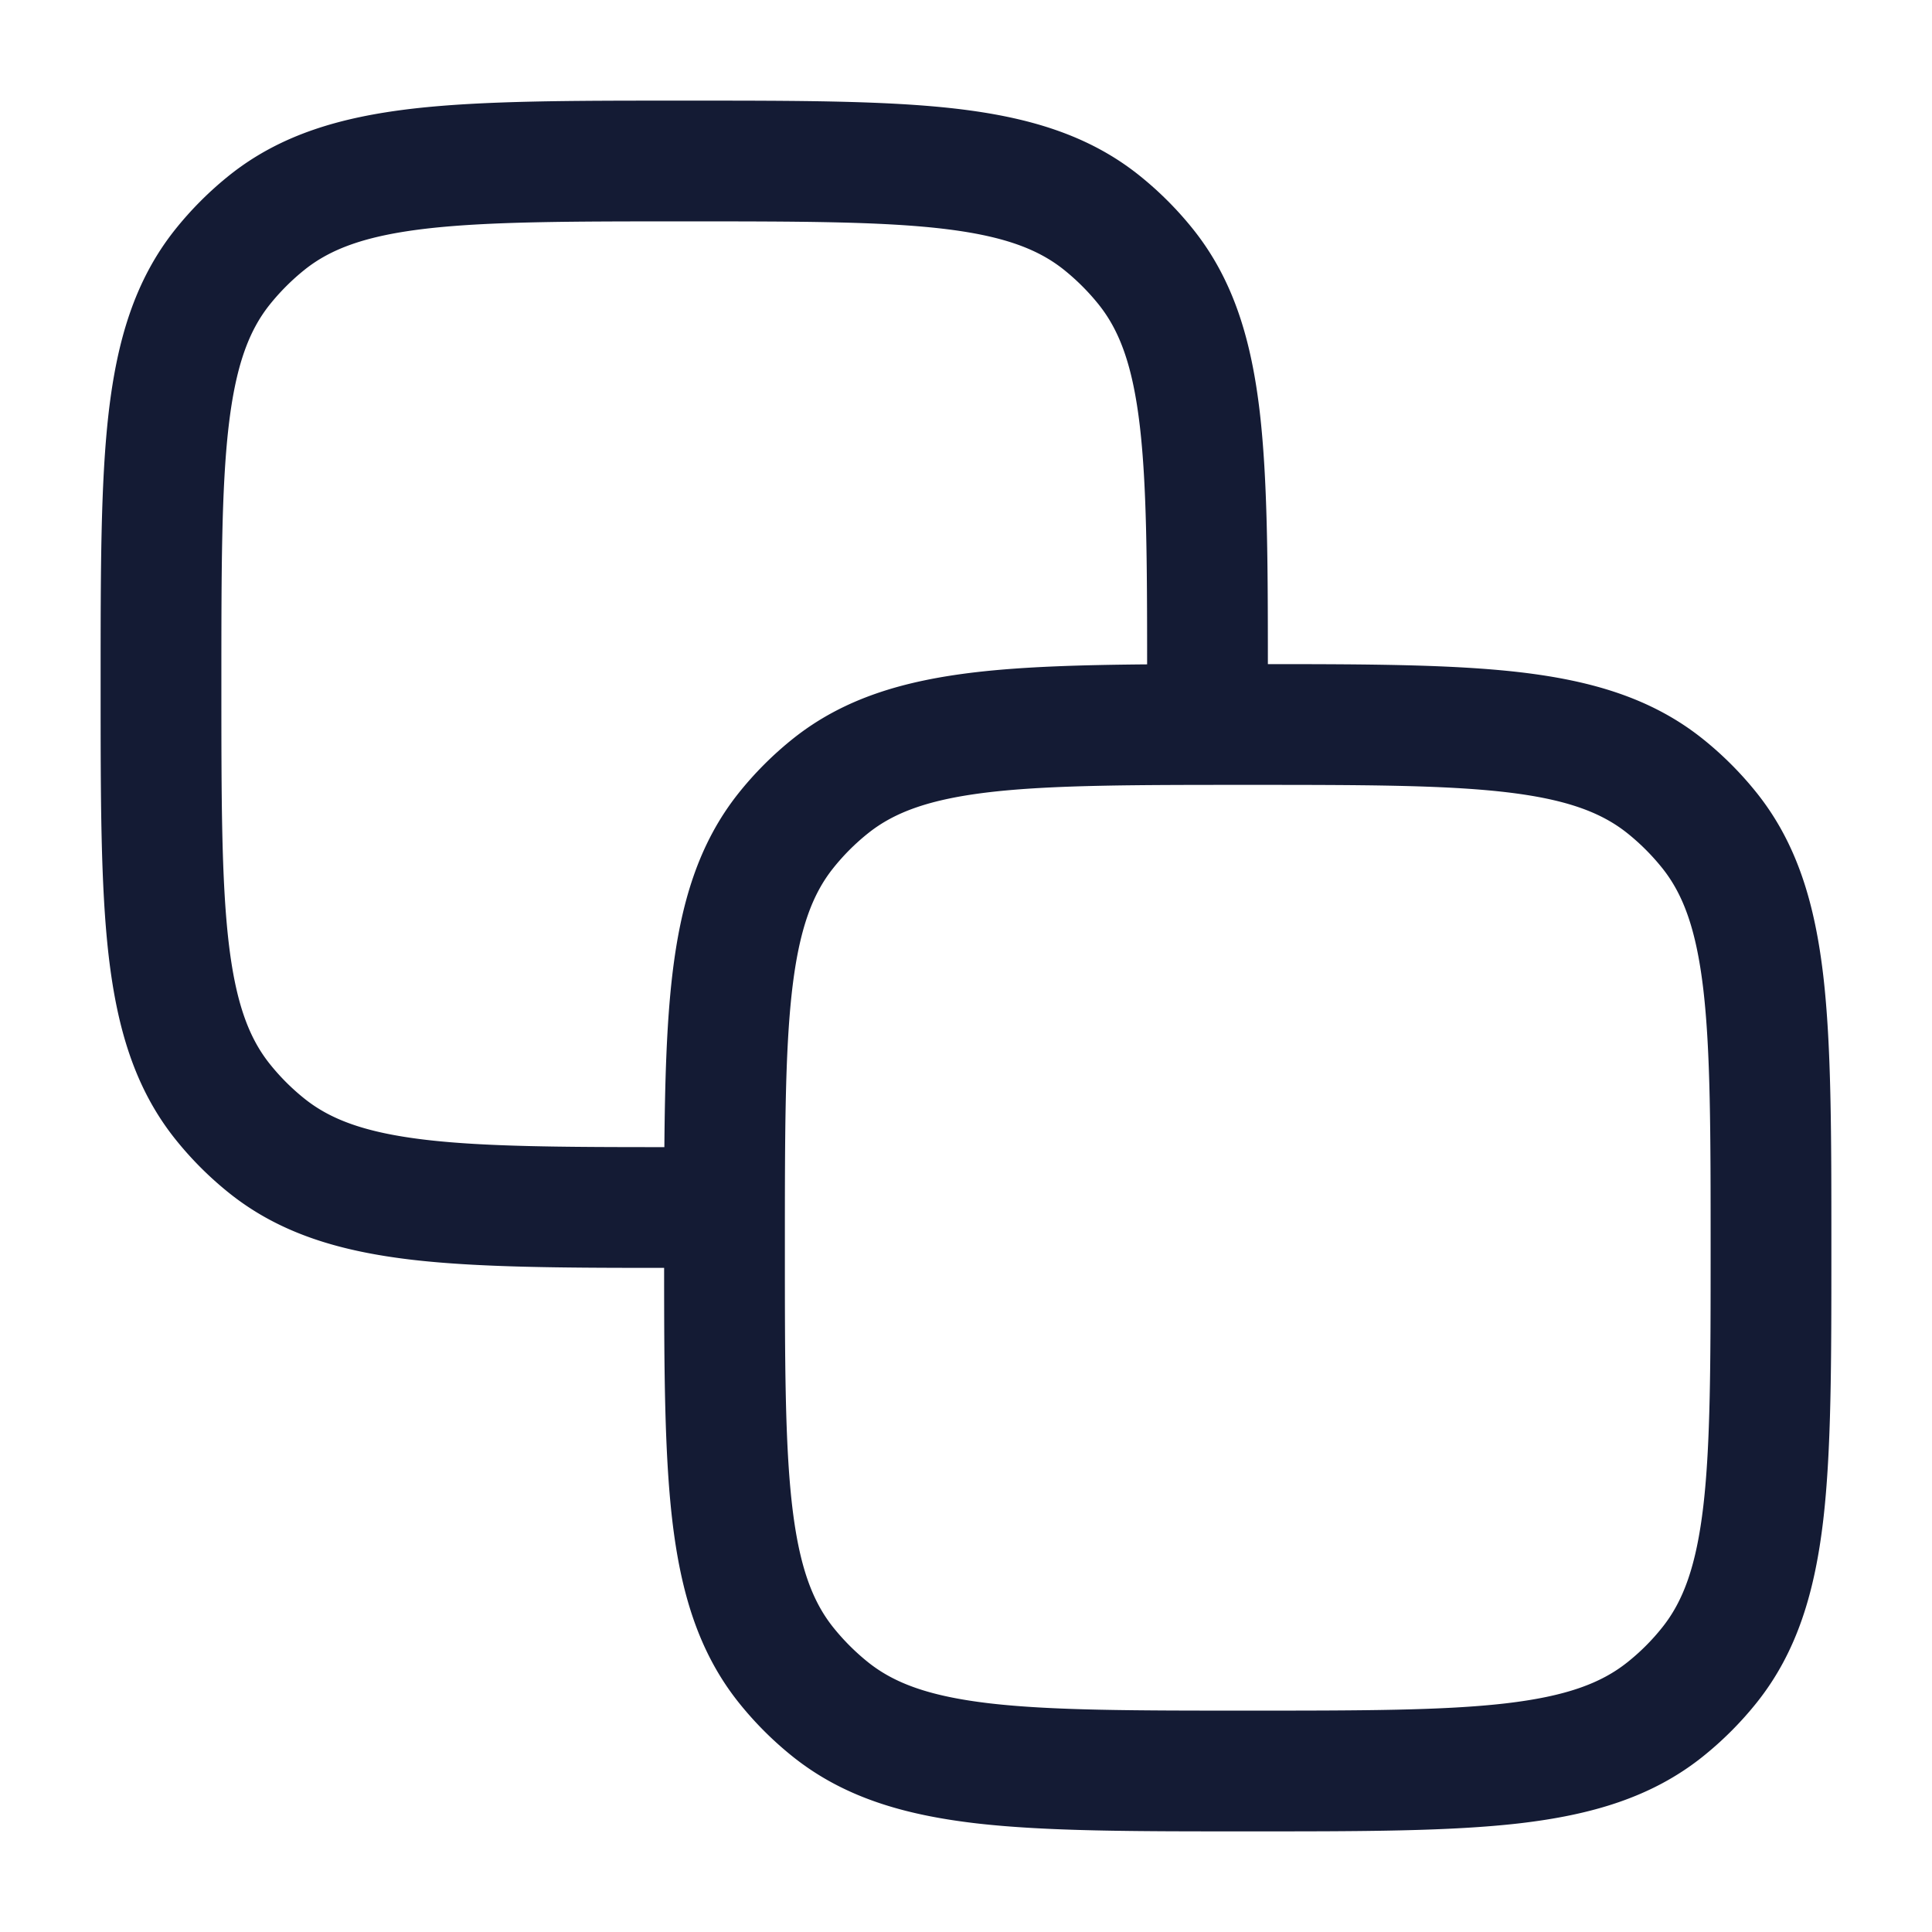 <svg xmlns="http://www.w3.org/2000/svg" width="24" height="24" fill="none"><path fill="#141B34" fill-rule="evenodd" d="M8.547 1.25h-.094c-1.368 0-2.46 0-3.328.1-.892.104-1.642.322-2.275.827a4.3 4.3 0 0 0-.673.673c-.505.633-.723 1.383-.827 2.275-.1.867-.1 1.96-.1 3.328v.094c0 1.368 0 2.46.1 3.327.104.893.322 1.643.827 2.276q.299.374.673.673c.633.505 1.383.723 2.275.827.824.095 1.851.1 3.125.1 0 1.274.005 2.3.1 3.125.104.892.322 1.642.827 2.275q.299.374.673.673c.633.505 1.383.723 2.276.827.867.1 1.959.1 3.327.1h.094c1.368 0 2.46 0 3.328-.1.892-.104 1.642-.322 2.275-.827a4.3 4.3 0 0 0 .673-.673c.505-.633.723-1.383.827-2.275.1-.867.1-1.96.1-3.328v-.094c0-1.368 0-2.46-.1-3.327-.104-.893-.322-1.643-.827-2.276a4.3 4.3 0 0 0-.673-.673c-.633-.505-1.383-.723-2.275-.827-.824-.095-1.851-.1-3.125-.1 0-1.274-.005-2.3-.1-3.125-.104-.892-.322-1.642-.827-2.275a4.3 4.3 0 0 0-.673-.673c-.633-.505-1.383-.723-2.276-.827-.867-.1-1.959-.1-3.327-.1m5.703 7.003c0-1.296-.006-2.23-.09-2.955-.088-.755-.251-1.188-.51-1.513a2.8 2.8 0 0 0-.435-.435c-.325-.259-.758-.422-1.513-.51-.77-.089-1.776-.09-3.202-.09s-2.431.001-3.202.09c-.755.088-1.188.251-1.513.51a2.8 2.8 0 0 0-.435.435c-.259.325-.422.758-.51 1.513-.089.77-.09 1.776-.09 3.202s.001 2.431.09 3.202c.088.755.251 1.188.51 1.513q.193.242.435.435c.325.259.758.422 1.513.51.725.084 1.659.09 2.955.09.007-.826.028-1.528.097-2.124.104-.893.322-1.643.827-2.276a4.3 4.3 0 0 1 .673-.673c.633-.505 1.383-.723 2.276-.827.596-.069 1.298-.09 2.124-.097m-3.465 2.097c.325-.259.758-.422 1.513-.51.77-.089 1.776-.09 3.202-.09s2.431.001 3.202.09c.755.088 1.188.251 1.513.51q.241.193.435.435c.259.325.422.758.51 1.513.089.77.09 1.776.09 3.202s-.001 2.431-.09 3.202c-.088.755-.251 1.188-.51 1.513a2.7 2.7 0 0 1-.435.435c-.325.259-.758.422-1.513.51-.77.089-1.776.09-3.202.09s-2.431-.001-3.202-.09c-.755-.088-1.188-.251-1.513-.51a2.8 2.8 0 0 1-.435-.435c-.259-.325-.422-.758-.51-1.513-.089-.77-.09-1.776-.09-3.202s.001-2.431.09-3.202c.088-.755.251-1.188.51-1.513q.193-.242.435-.435" clip-rule="evenodd"/></svg>